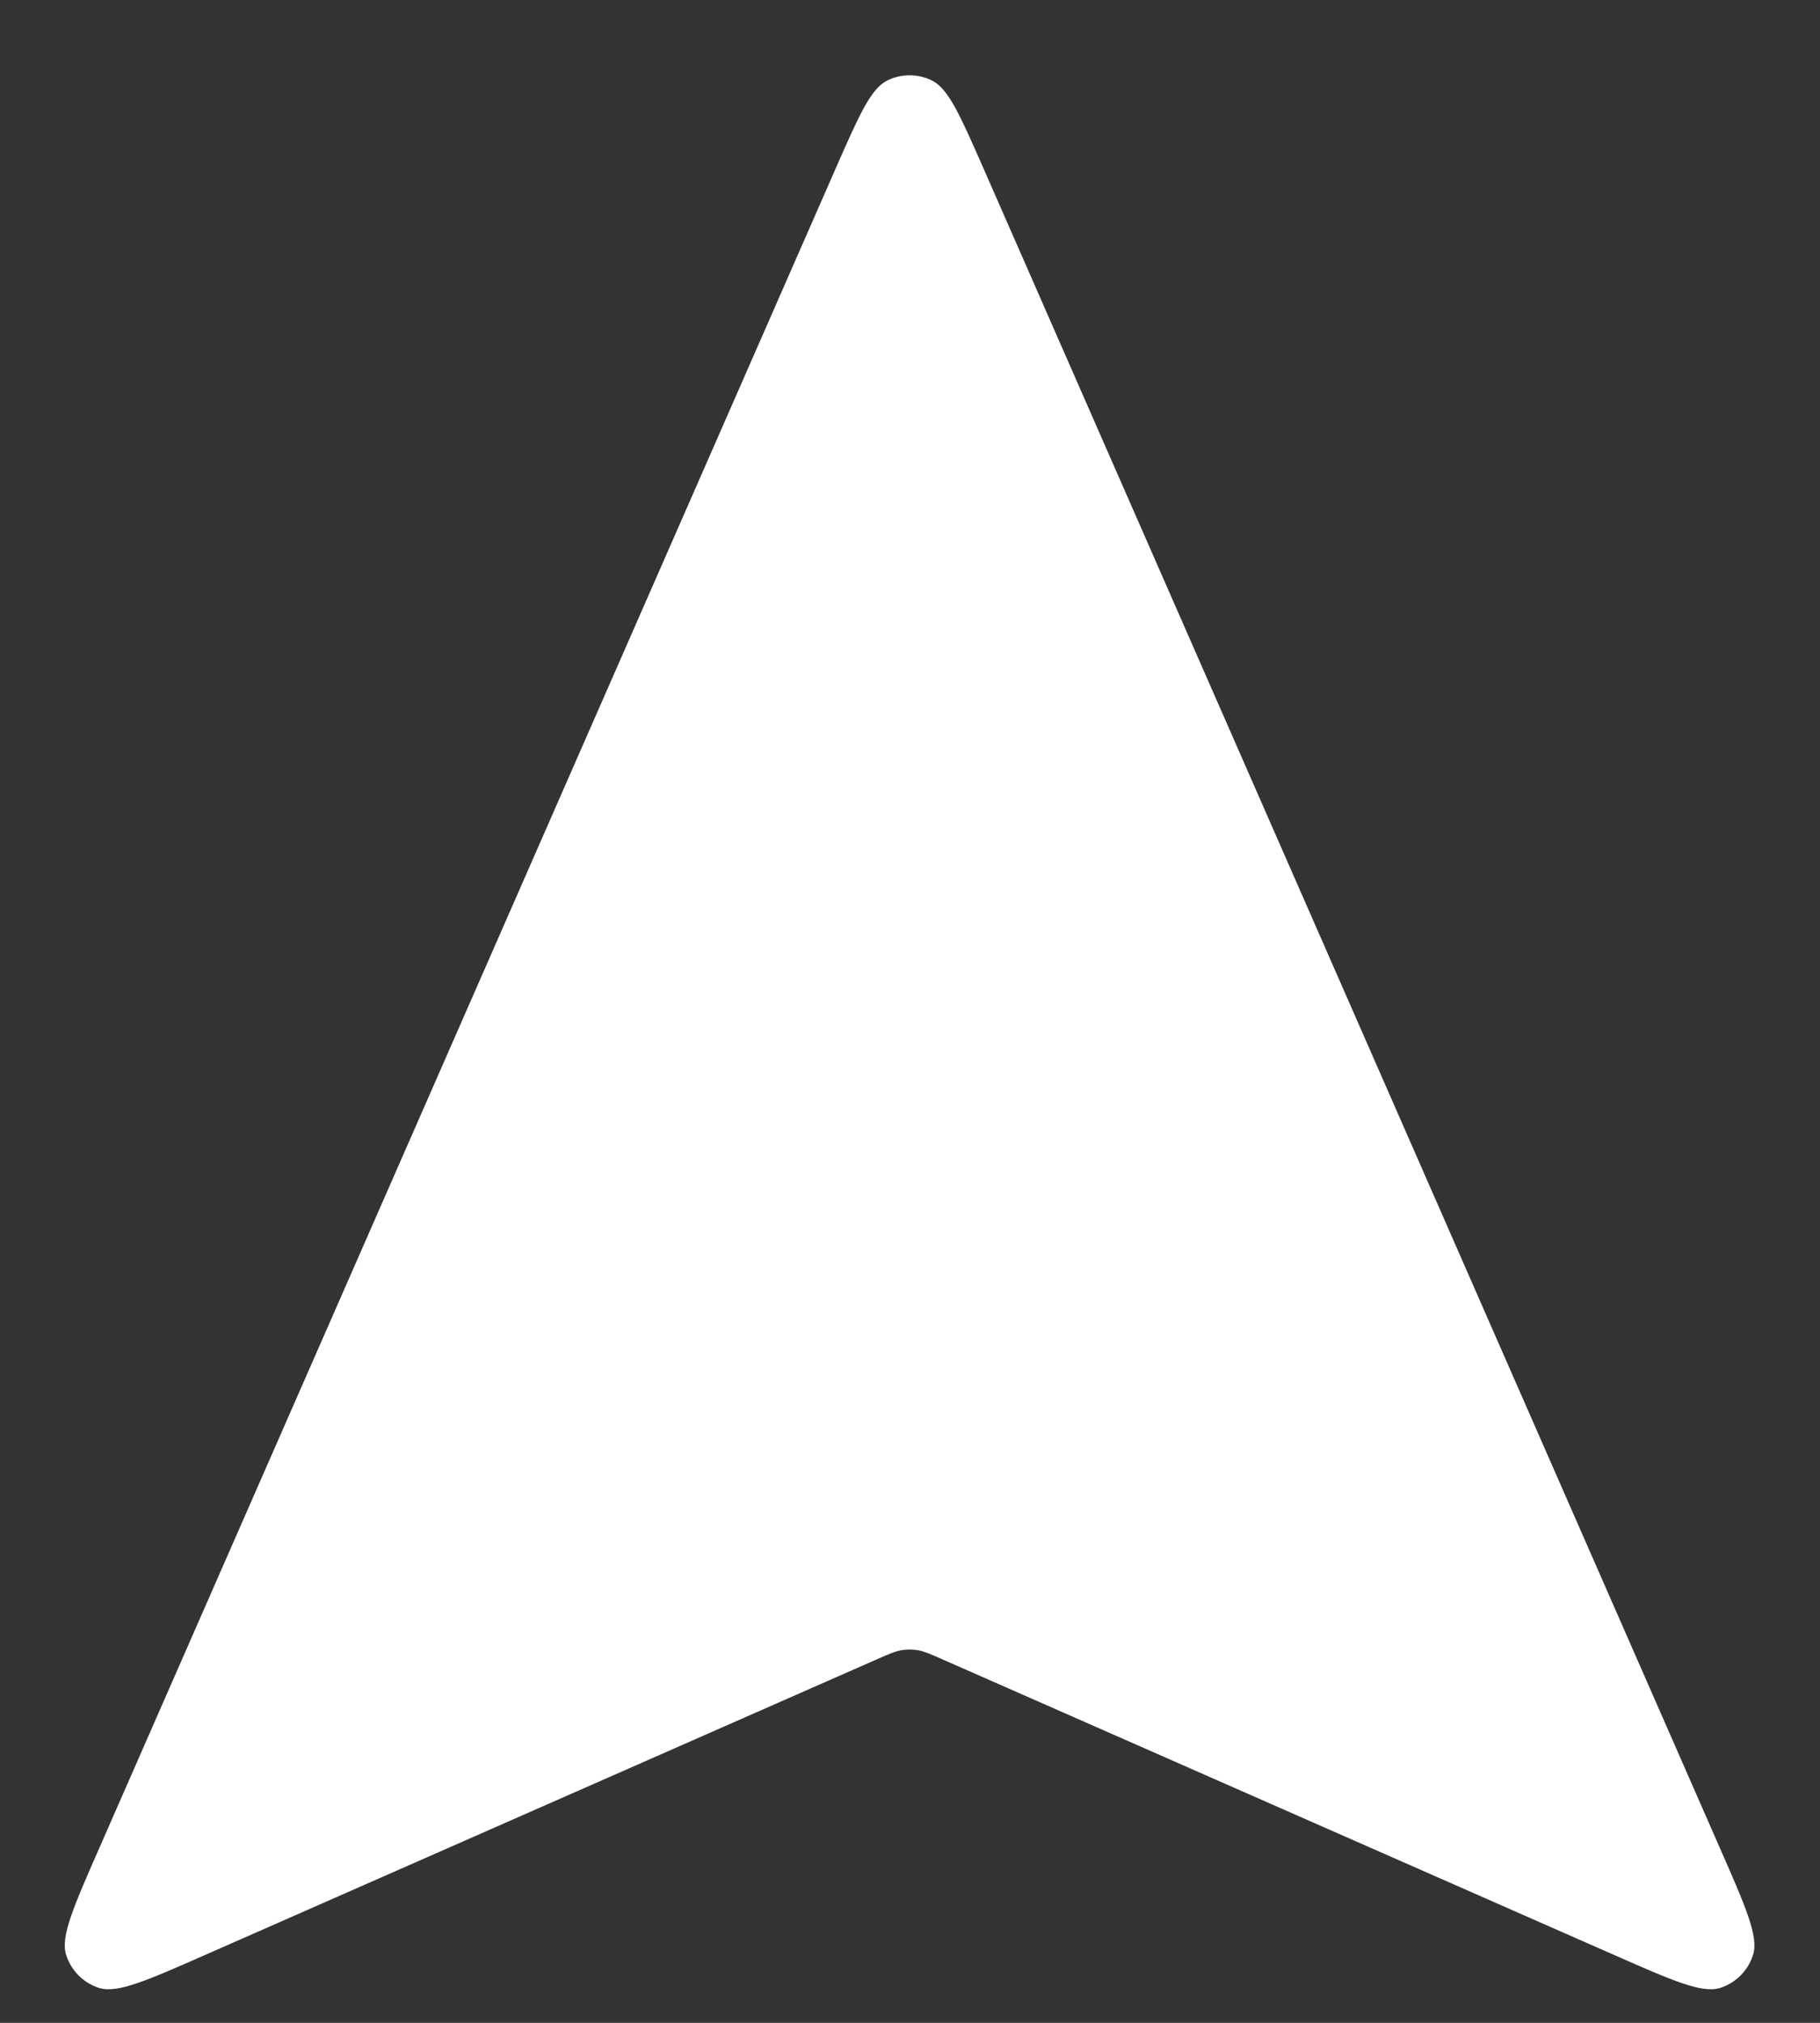 <svg width="18" height="20" viewBox="0 0 18 20" fill="none" xmlns="http://www.w3.org/2000/svg">
<rect x="0" y="0" width="18" height="20" fill="#333333" stroke="none"/>
<path d="M2.037 19.325C1.452 19.583 1.16 19.711 0.98 19.655C0.825 19.606 0.703 19.484 0.654 19.328C0.597 19.149 0.725 18.857 0.982 18.272L8.263 1.67C8.495 1.142 8.611 0.878 8.773 0.797C8.913 0.727 9.079 0.727 9.219 0.797C9.381 0.878 9.497 1.142 9.729 1.67L17.01 18.272C17.267 18.857 17.395 19.149 17.338 19.328C17.289 19.484 17.167 19.606 17.012 19.655C16.832 19.711 16.54 19.583 15.955 19.325L9.318 16.405C9.2 16.353 9.14 16.327 9.079 16.316C9.024 16.307 8.968 16.307 8.914 16.316C8.852 16.327 8.793 16.353 8.674 16.405L2.037 19.325Z" fill="white"/>
</svg>
